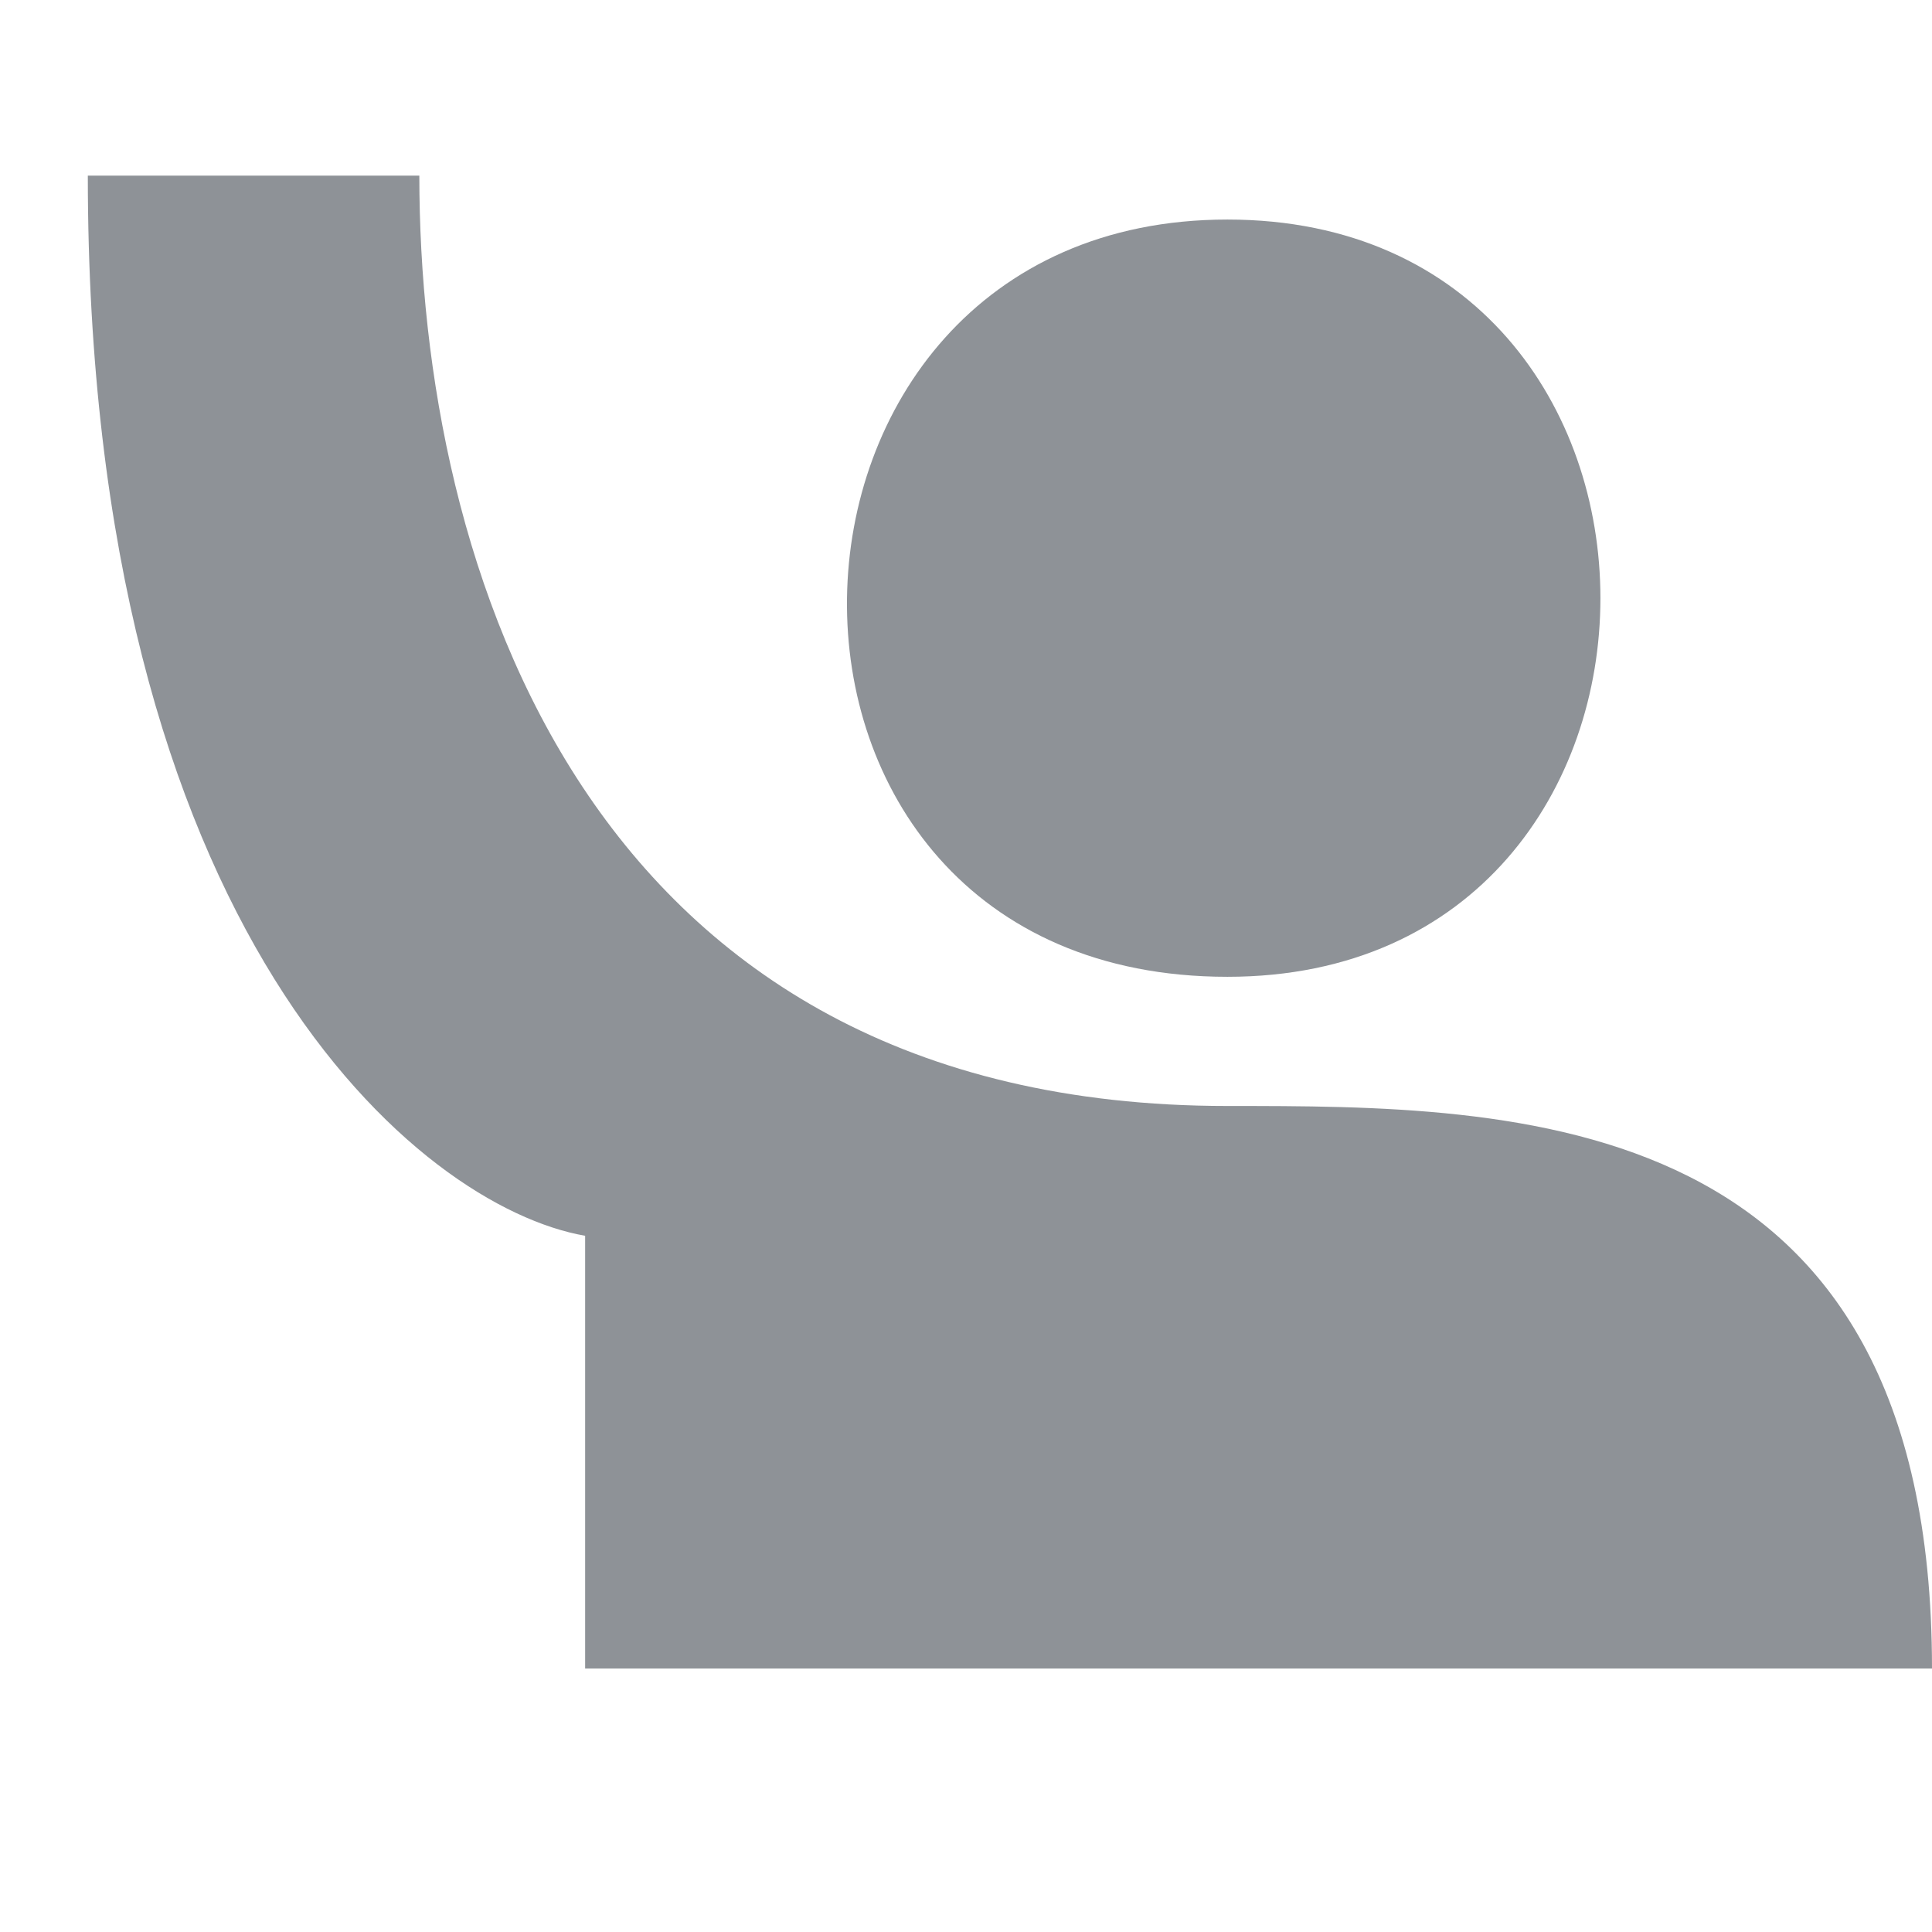 <svg width="22" height="22" viewBox="0 0 22 22" fill="none" xmlns="http://www.w3.org/2000/svg">
<path d="M4.775 2H1C1 10.623 4.775 13.744 6.663 14.072V19H22C22 12.594 17.281 12.594 13.977 12.594C6.663 12.594 4.775 6.435 4.775 2Z" fill="#8E9297"/>
<path d="M13.977 2.5C19.64 2.5 19.64 11.123 13.977 11.123C8.087 11.123 8.315 2.5 13.977 2.5Z" fill="#8E9297"/>
</svg>
